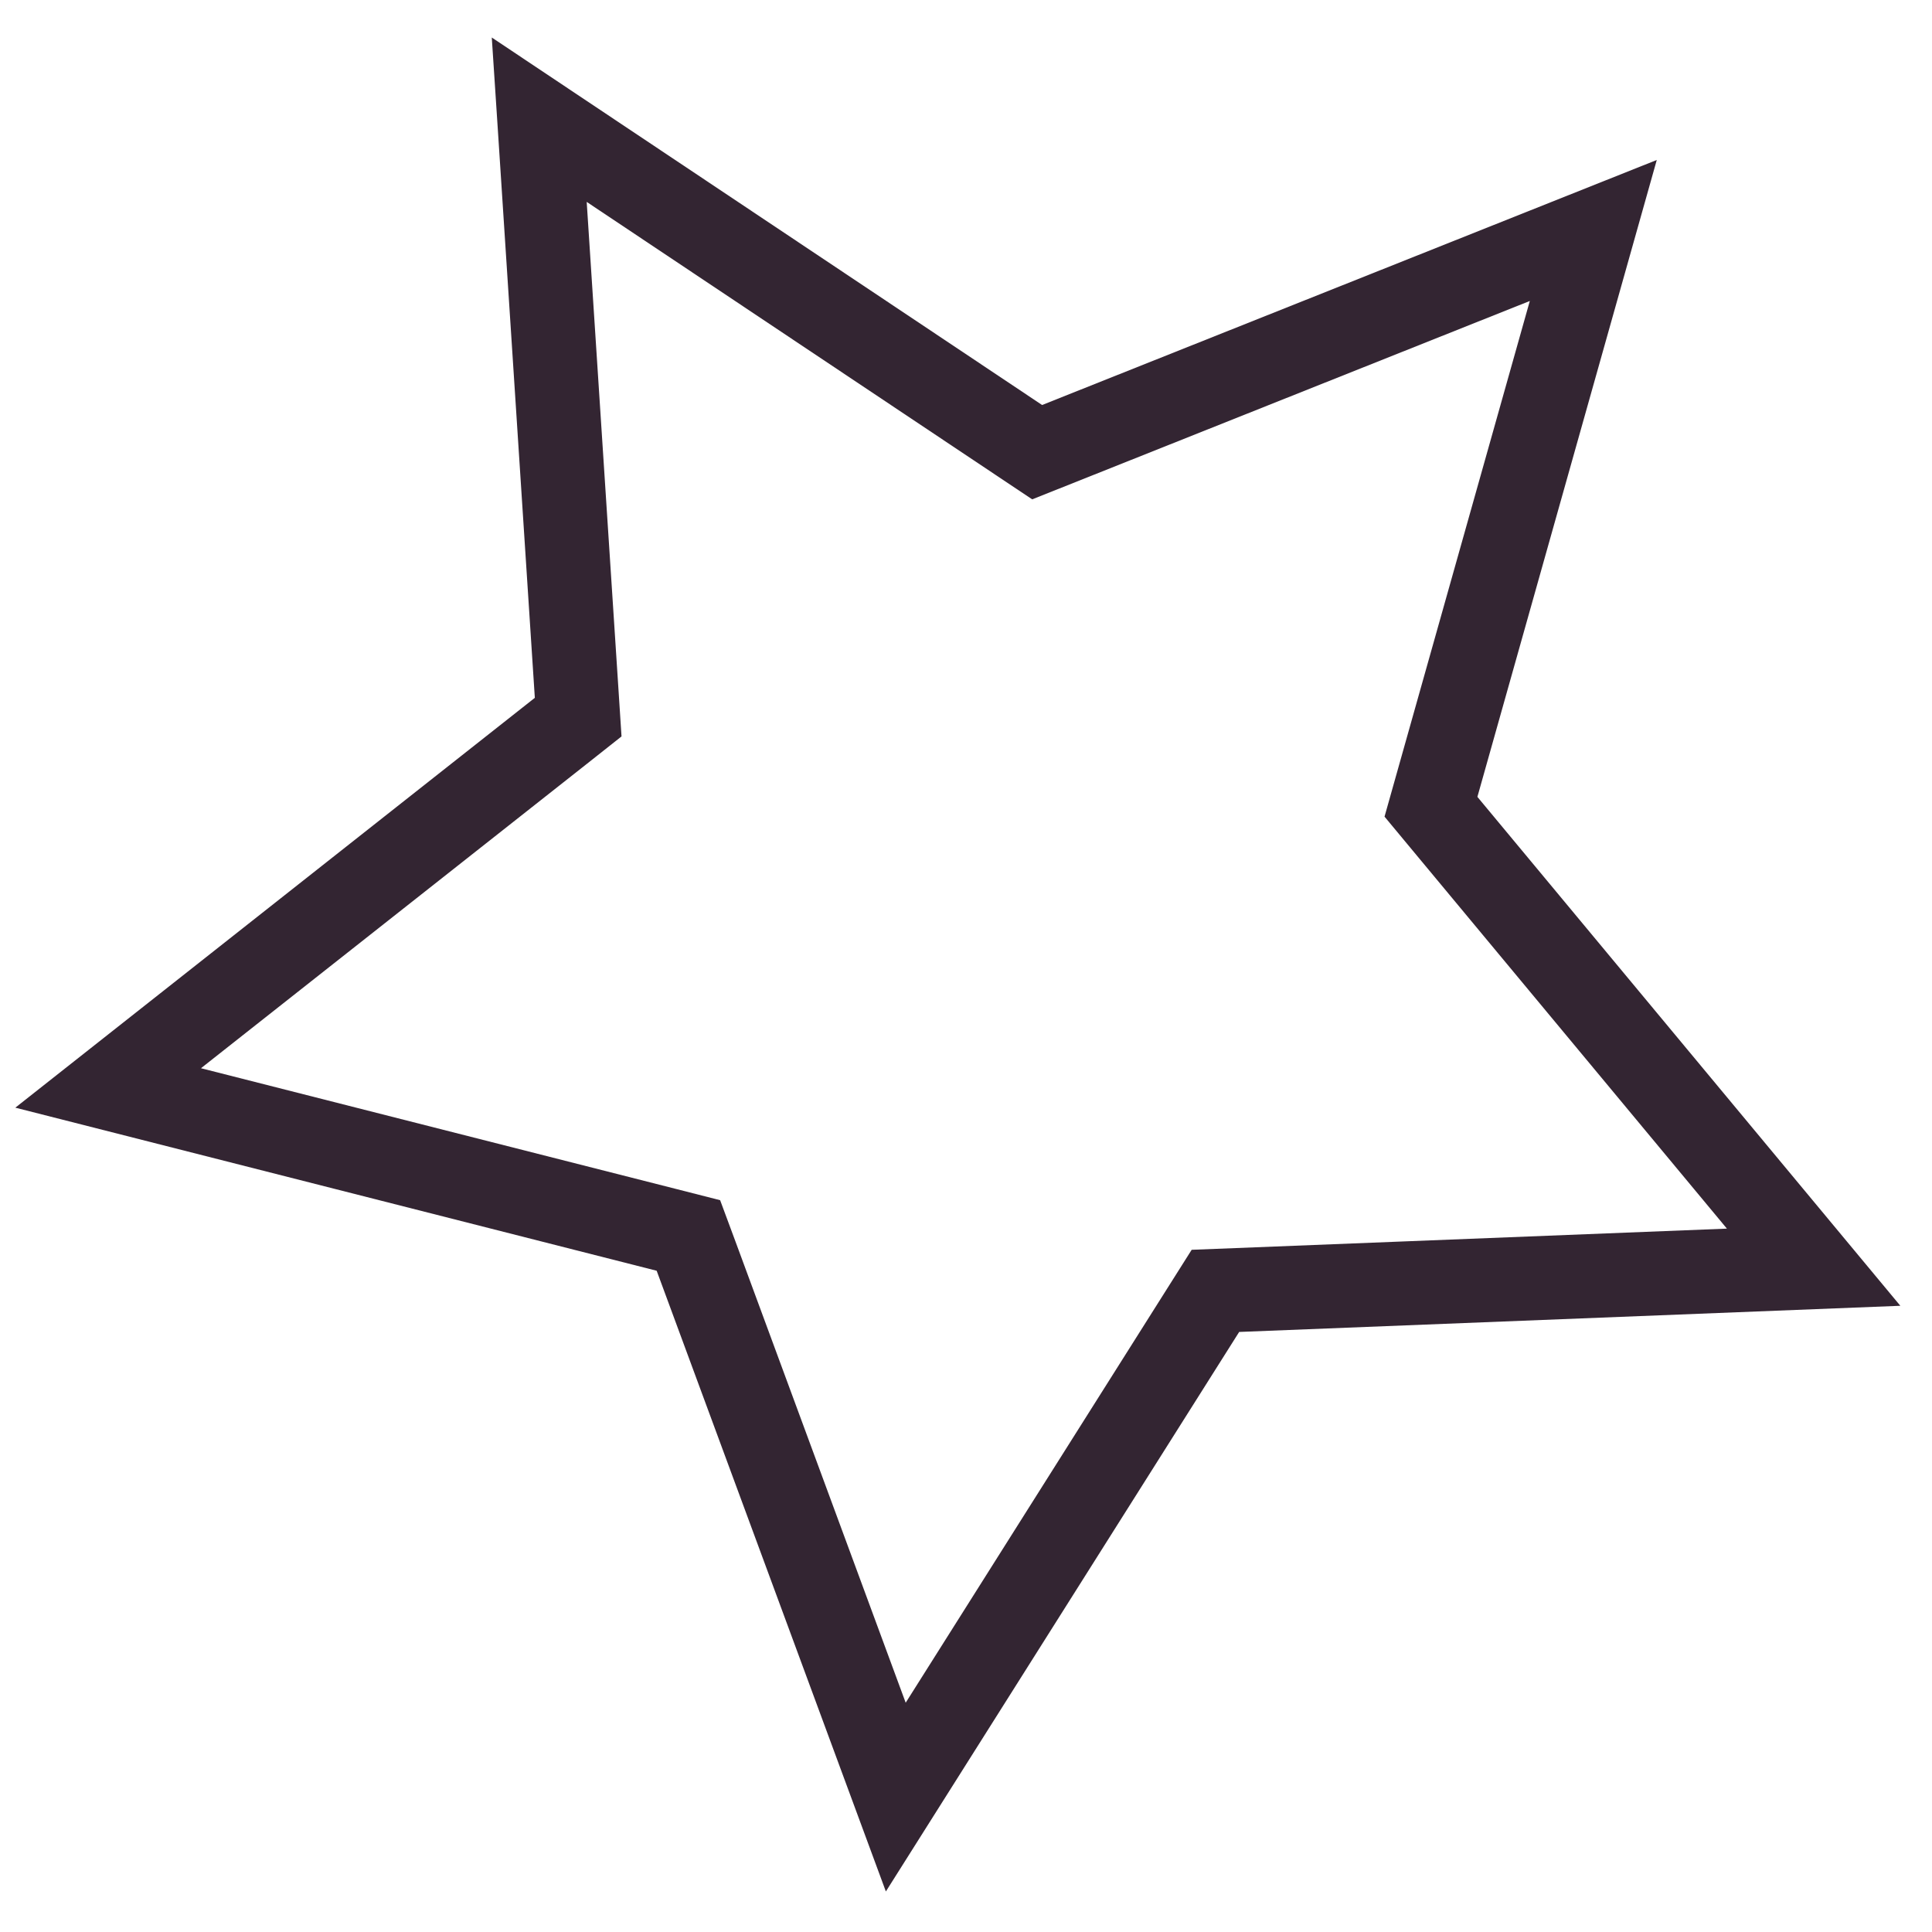 <svg viewBox="0 0 46 46" fill="none" xmlns="http://www.w3.org/2000/svg">
  <path d="M 11.709,0.893 11.842,2.914 12.734,16.615 0.365,26.373 15.635,30.256 21.092,45.035 29.504,31.713 45.246,31.09 35.176,18.973 39.447,3.809 24.812,9.643 Z m 2.26,3.914 9.732,6.498 0.875,0.584 L 25.553,11.5 36.424,7.166 33.25,18.432 l -0.285,1.012 0.672,0.809 7.48,9 -11.693,0.463 -1.051,0.041 L 27.812,30.645 21.564,40.541 17.512,29.562 17.146,28.576 16.127,28.316 4.785,25.434 l 9.189,-7.248 0.824,-0.652 -0.068,-1.049 z" fill="#332532" />
</svg>
